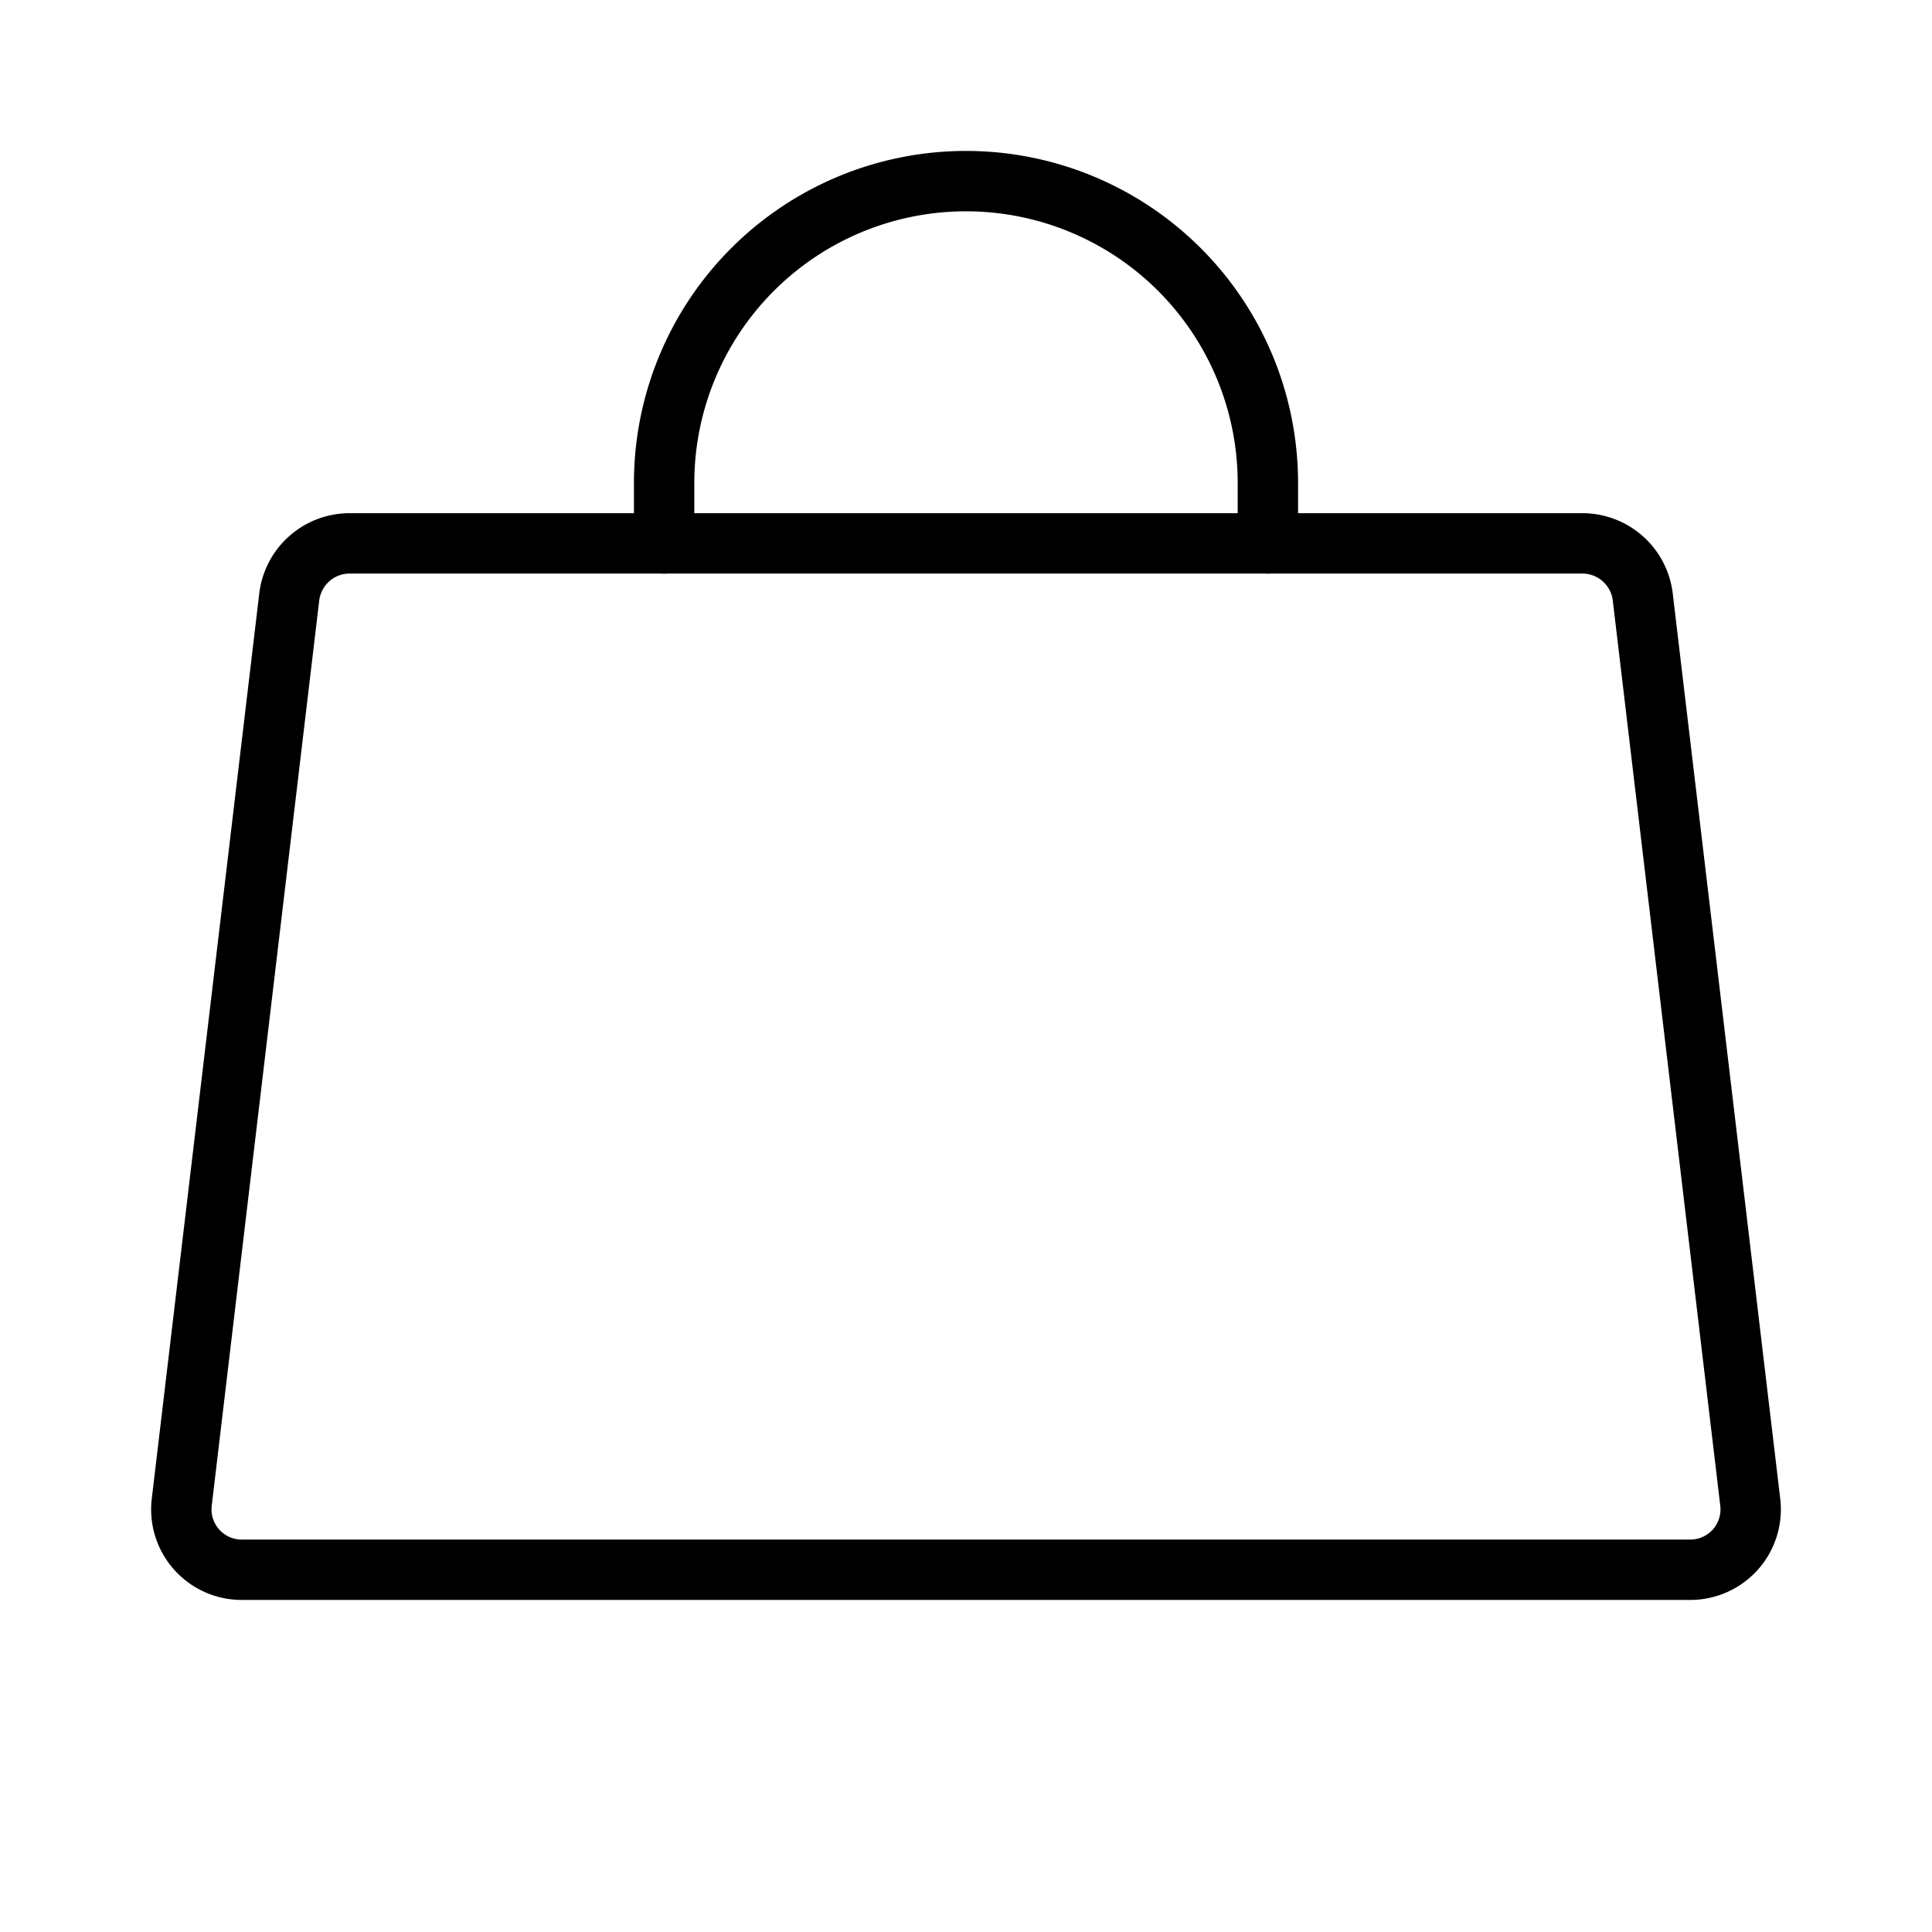 <svg xmlns="http://www.w3.org/2000/svg" viewBox="0 0 256 256" width="20" height="20"><path fill="none" d="M0 0h256v256H0z"/><path d="M209.67 72H46.33a8.06 8.06 0 00-8 7.07l-14.25 120a8 8 0 008 8.93h191.84a8 8 0 008-8.93l-14.25-120a8.06 8.06 0 00-8-7.07z" fill="none" stroke="currentColor" stroke-linecap="round" stroke-linejoin="round" stroke-width="8"/><path d="M88 72v-8a40 40 0 0180 0v8" fill="none" stroke="currentColor" stroke-linecap="round" stroke-linejoin="round" stroke-width="8"/></svg>